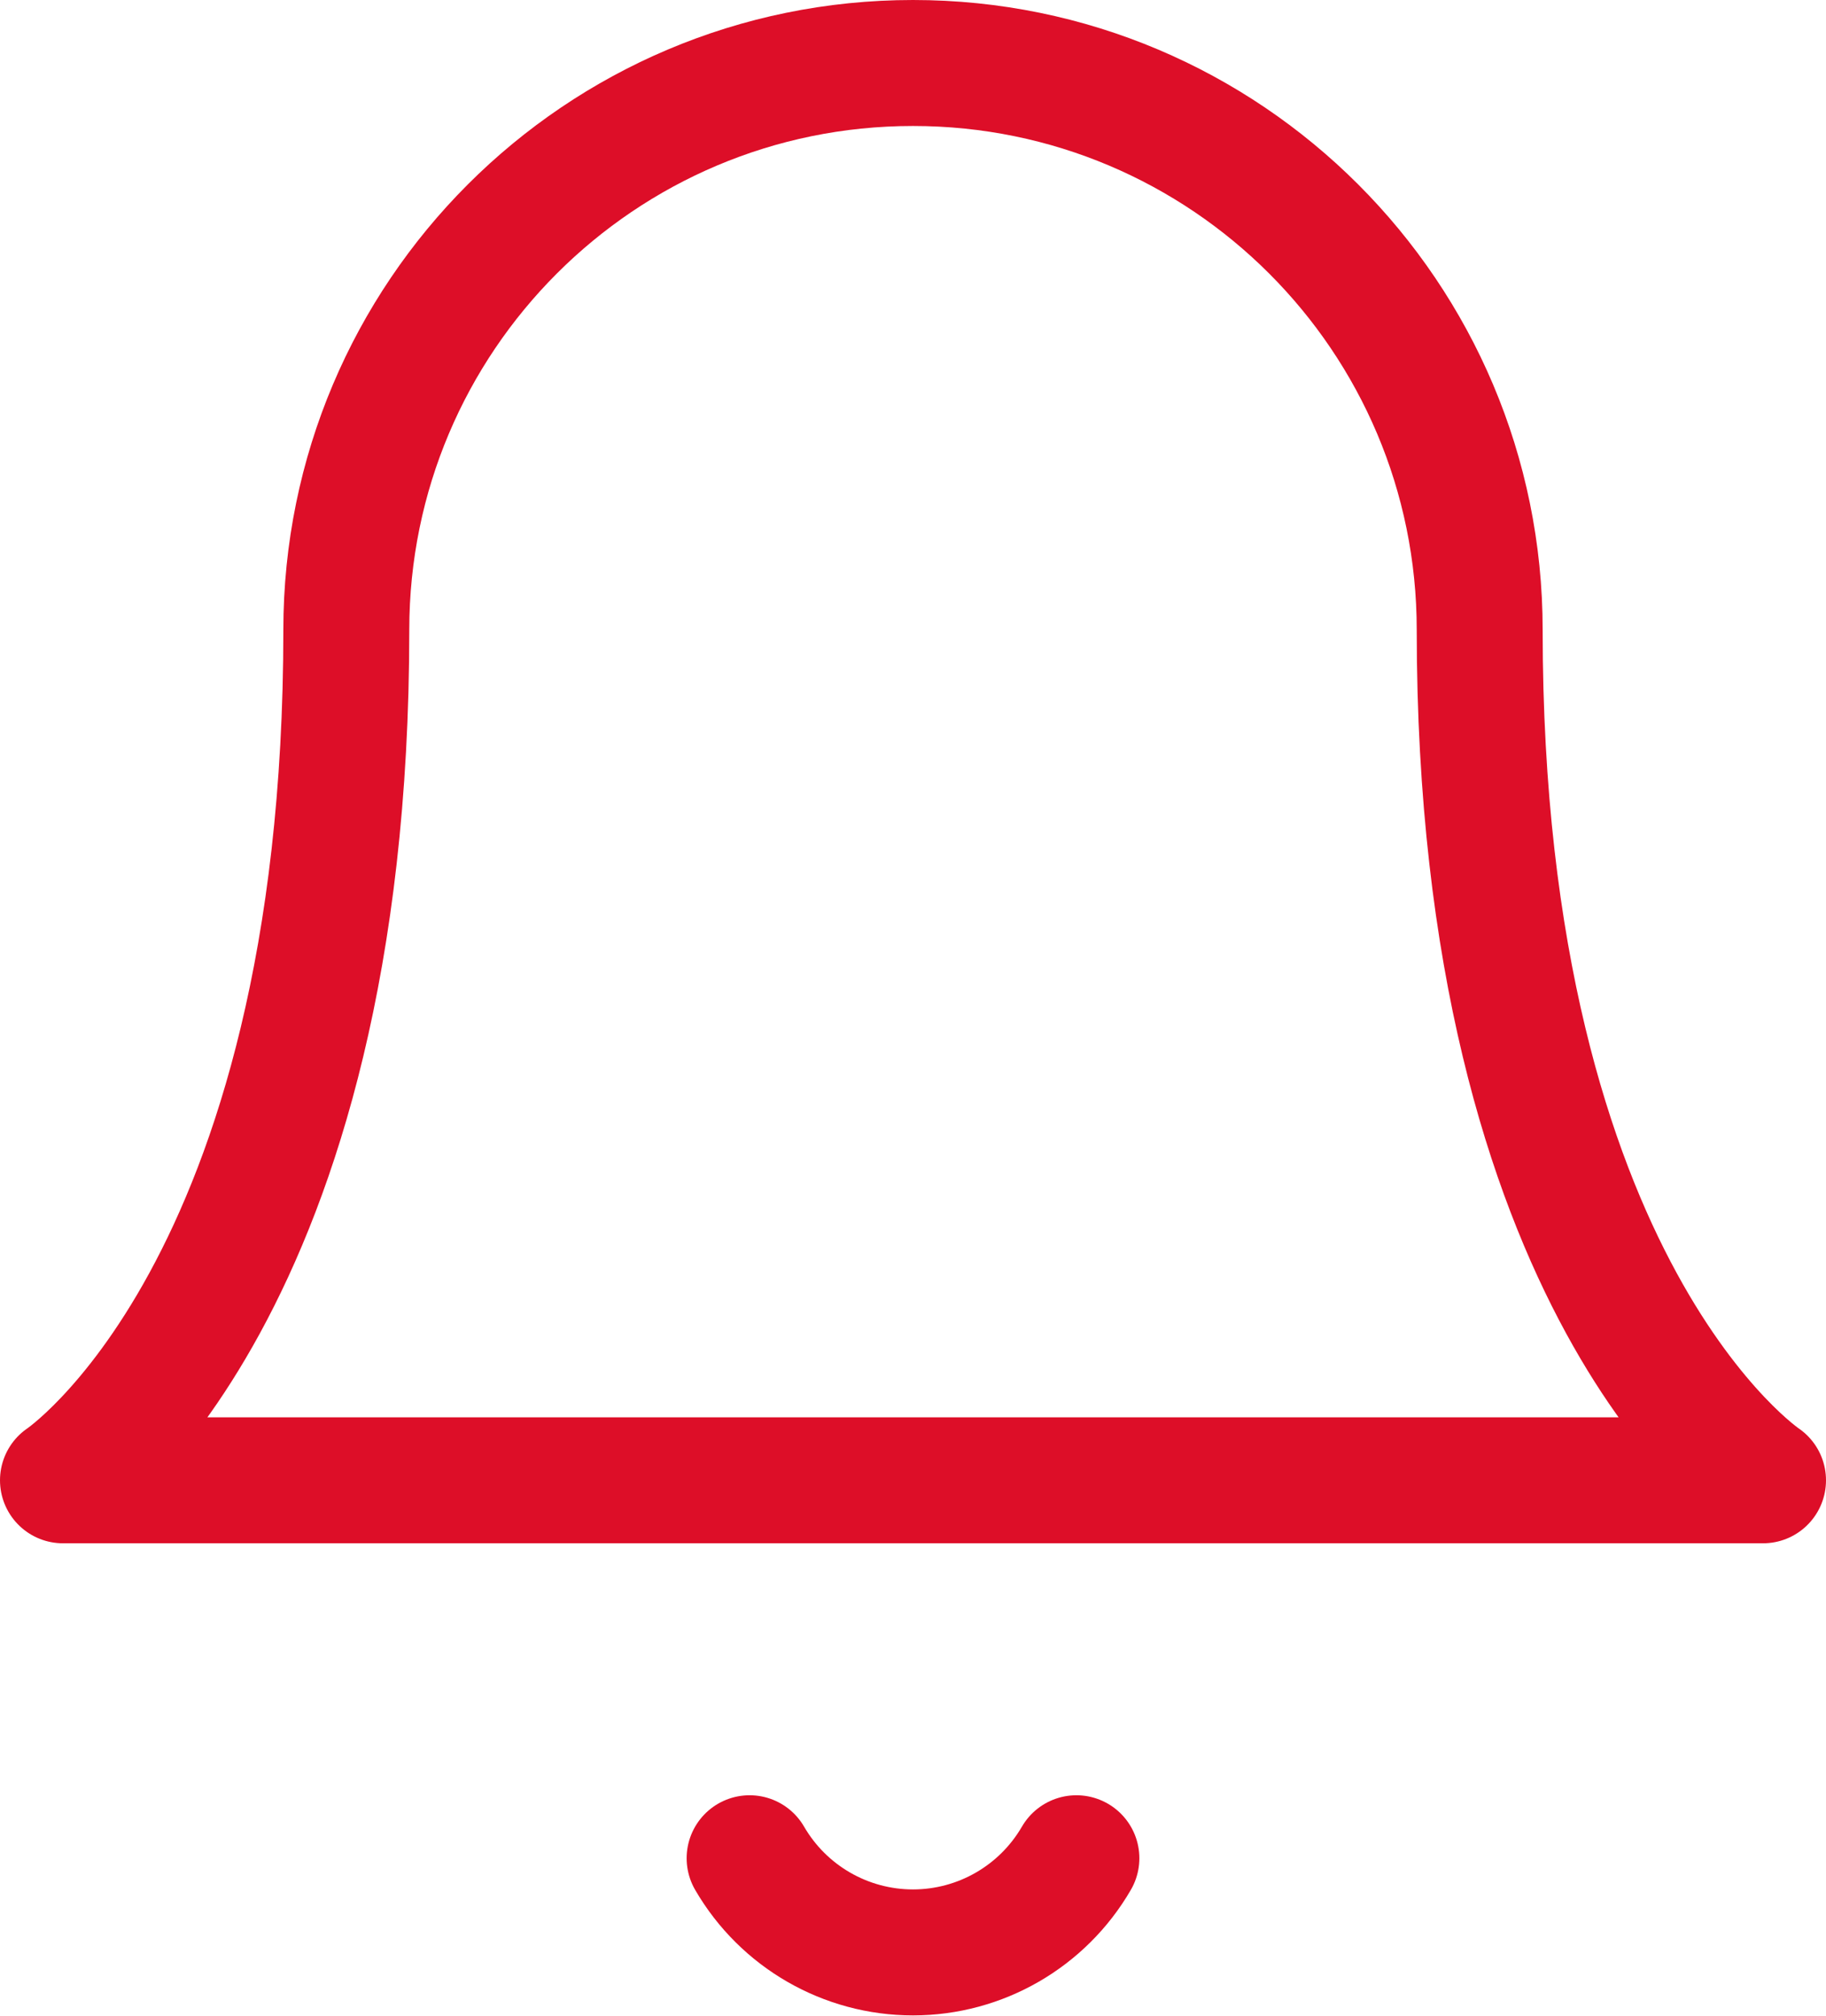 <?xml version="1.0" encoding="UTF-8"?>
<svg width="29px" height="32px" viewBox="0 0 29 32" version="1.1" xmlns="http://www.w3.org/2000/svg" xmlns:xlink="http://www.w3.org/1999/xlink">
    <title>bell</title>
    <g id="Page-1" stroke="none" stroke-width="1" fill="none" fill-rule="evenodd" stroke-linecap="round" stroke-linejoin="round">
        <g id="bell" transform="translate(1, 1)" stroke="#DD0E28" stroke-width="2">
            <path d="M22.5,9 C22.5,4.029 18.471,0 13.5,0 C8.529,0 4.5,4.029 4.5,9 C4.5,19.5 0,22.5 0,22.5 L27,22.5 C27,22.5 22.5,19.5 22.5,9" id="Path"></path>
            <path d="M16.095,28.5 C15.558,29.425 14.57,29.995 13.5,29.995 C12.43,29.995 11.442,29.425 10.905,28.5" id="Path"></path>
        </g>
    </g>
</svg>
